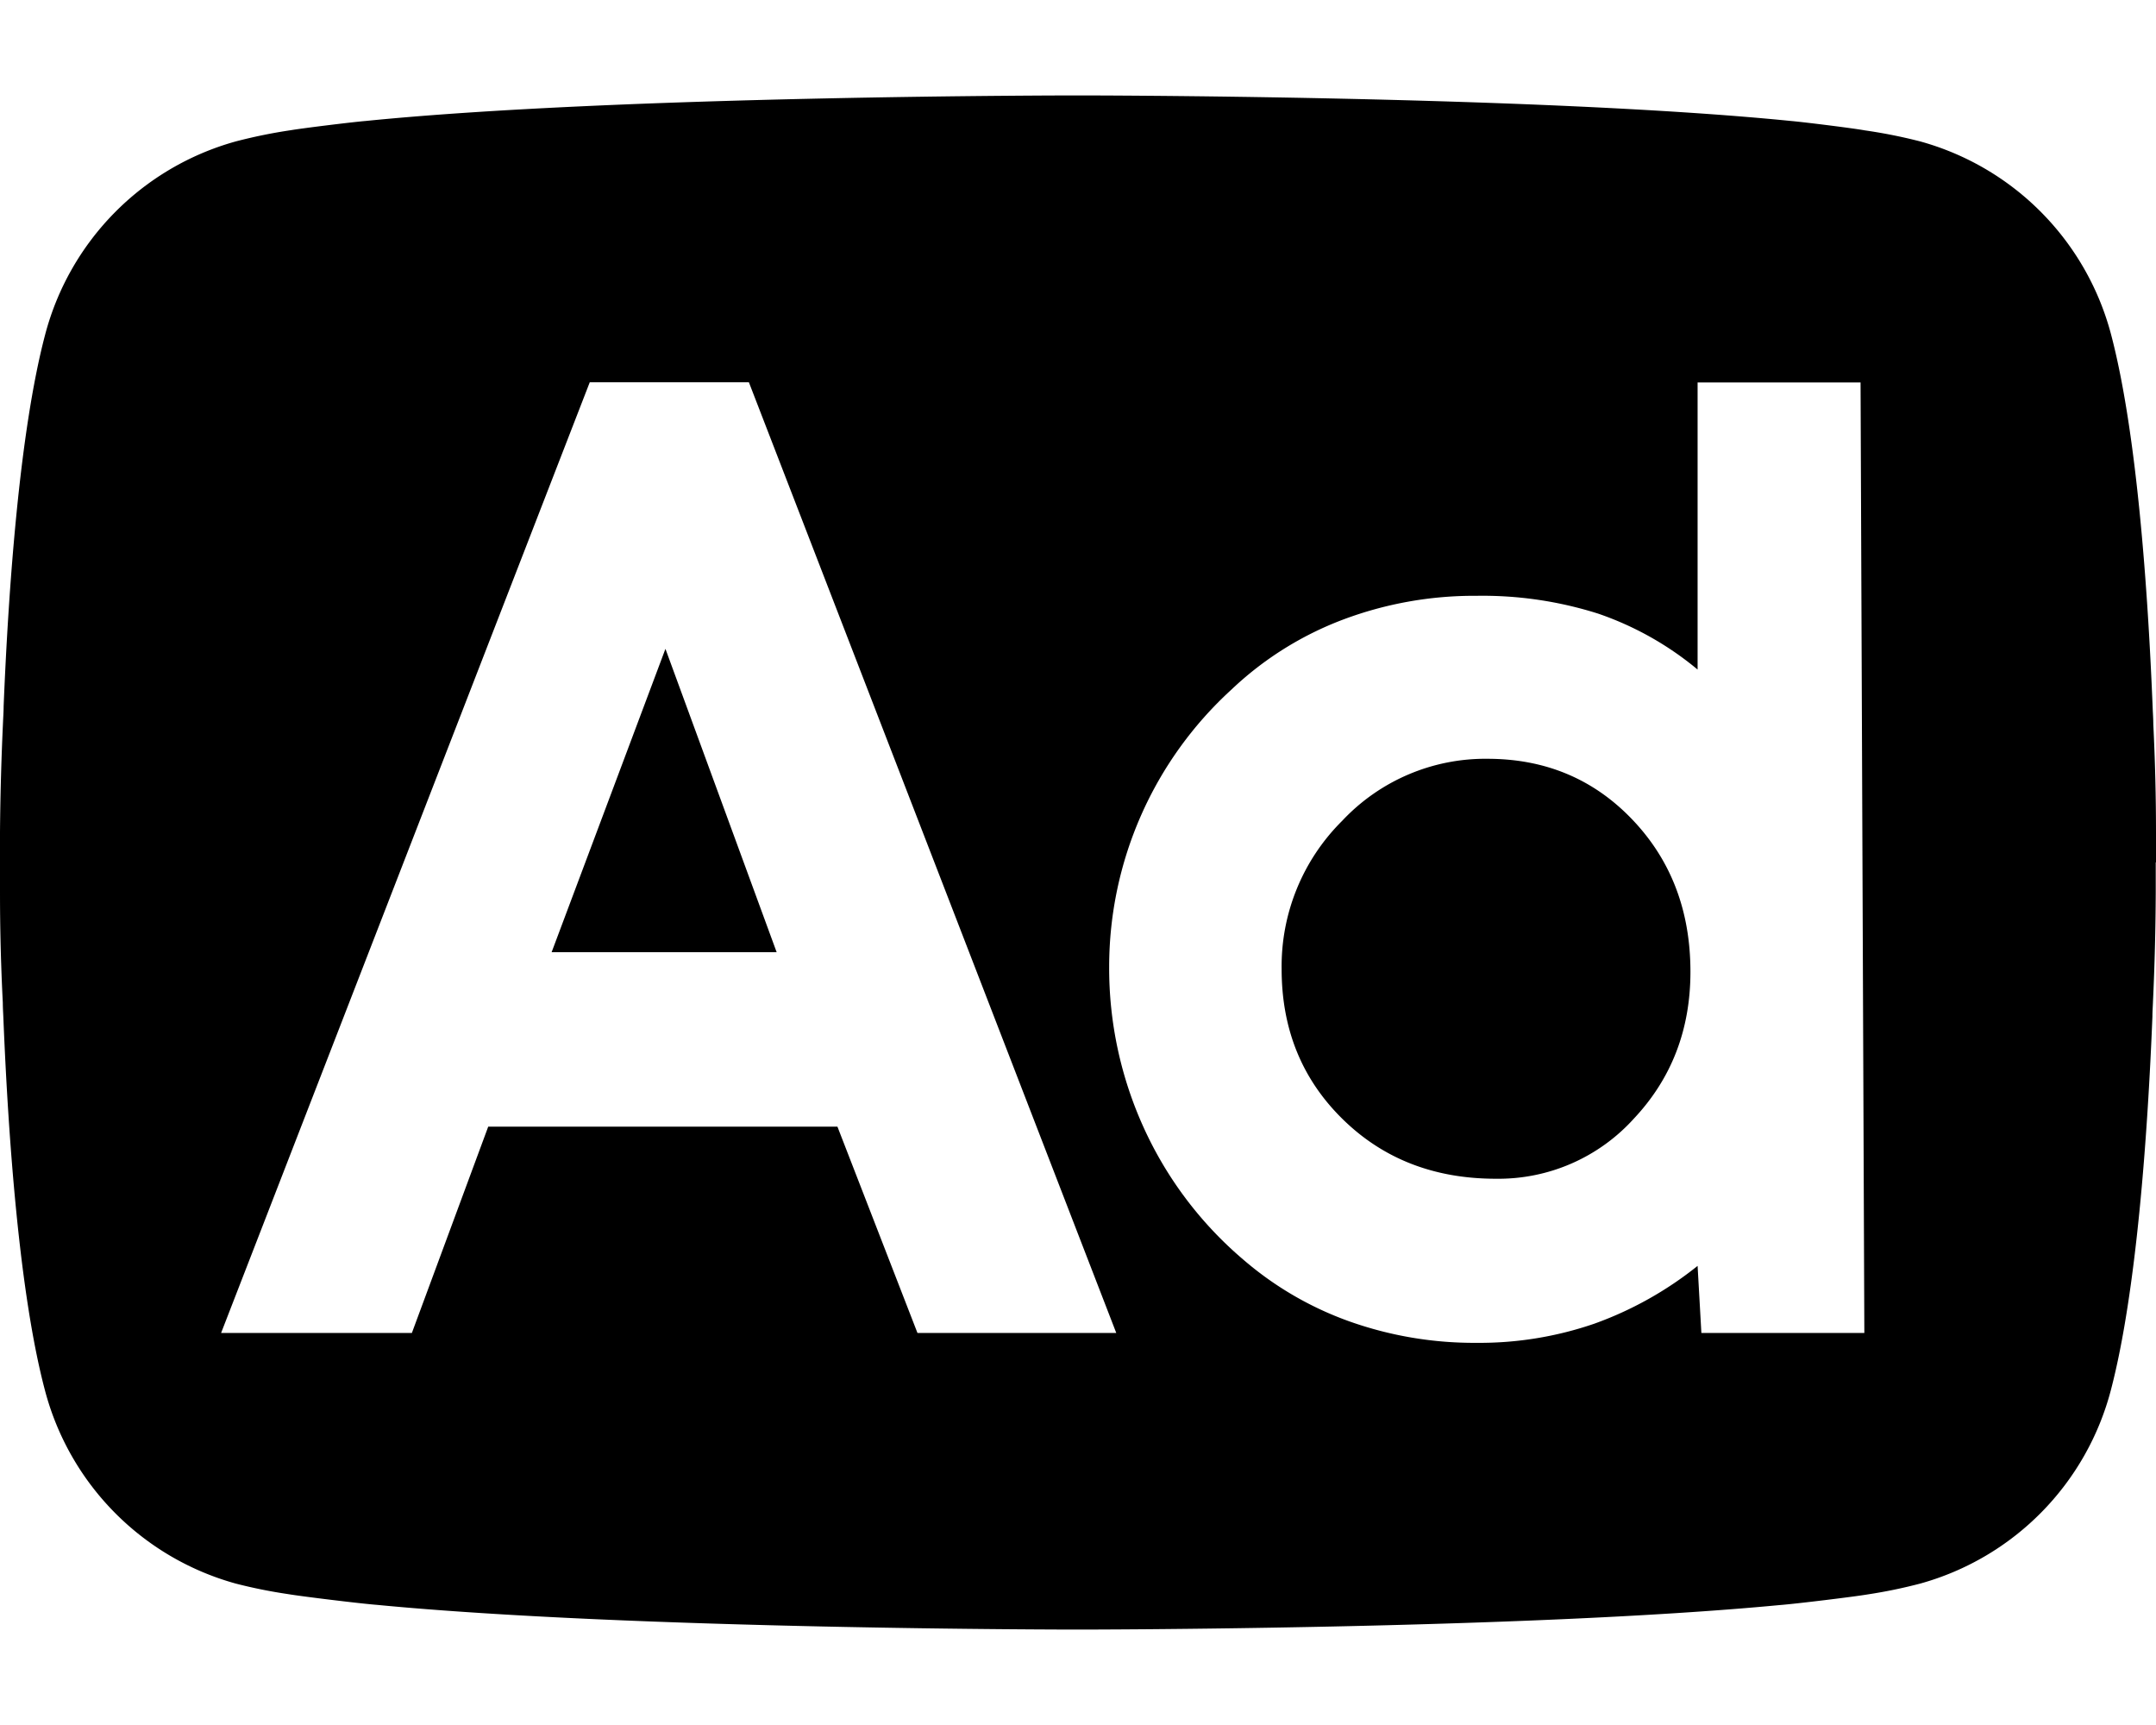 <svg width="20" height="16" xmlns="http://www.w3.org/2000/svg" viewBox="0 0 421.65 300"><path class="cls-1" d="M291,129.72a38.37,38.37,0,0,0-28.52,12.14,40.07,40.07,0,0,0-11.83,29q0,17.58,11.89,29.28t30,11.7a35.69,35.69,0,0,0,27-11.76q11.06-11.77,11.06-28.71,0-17.83-11.32-29.72T291,129.72Z"/><path class="cls-1" d="M421.65,149.95c0-.08,0-.47,0-1.14,0-1,0-2.53,0-4.56q0-10.59-.53-21.33c0-1-.07-1.92-.11-2.9-.92-23-3.08-54-8.12-73.17A53.25,53.25,0,0,0,375.56,9a101.47,101.47,0,0,0-10.88-2.17C362.32,6.4,352.73,5.21,350.29,5c-49.9-5-139.47-5-139.47-5h0c-.56,0-89.59,0-139.36,5C69,5.2,59.24,6.4,56.88,6.8A101,101,0,0,0,46.09,9,53.25,53.25,0,0,0,8.81,46.85c-5,19-7.16,49.63-8.1,72.61,0,1.05-.08,2.08-.12,3.1Q.09,133.36,0,144c0,2.12,0,3.75,0,4.75,0,.77,0,1.22,0,1.22H0s0,.44,0,1.16c0,1,0,2.65,0,4.8q0,10.69.55,21.52c0,1,.08,2.11.12,3.19.94,23,3.1,53.53,8.09,72.46A53.25,53.25,0,0,0,46.09,291a98.32,98.32,0,0,0,10.22,2.06c2.56.44,14.19,1.86,17.44,2.11C123.9,300,210.26,300,210.81,300h0s86.91,0,137.21-4.79c3.19-.24,14.7-1.65,17.21-2.08A98.77,98.77,0,0,0,375.56,291a53.25,53.25,0,0,0,37.28-37.89c5-19.09,7.19-50,8.11-73,0-1,.08-2,.11-2.93q.5-10.78.54-21.42c0-2.07,0-3.66,0-4.62,0-.6,0-1,0-1.06s0,0,0-.07S421.65,150,421.65,149.95ZM179.43,242l-15.65-40.34H95.48L80.55,242H43.24l72.1-185.91h31.12L218.31,242Zm153.31,0L332,228.88a70.09,70.09,0,0,1-20.24,11.32,69,69,0,0,1-23,3.73,72.91,72.91,0,0,1-24.79-4.17,65.47,65.47,0,0,1-20.86-12.14,74.09,74.09,0,0,1-19.42-25.74,75.28,75.28,0,0,1-6.77-31.56,73.4,73.4,0,0,1,23.91-54.13,65,65,0,0,1,21.75-13.66,72.86,72.86,0,0,1,26.18-4.68,74.72,74.72,0,0,1,23.78,3.48A61.53,61.53,0,0,1,332,112.27V56.12h31.87L364.61,242Z"/><polygon class="cls-1" points="107.88 167.54 151.89 167.54 130.14 108.22 107.88 167.54"/></svg>